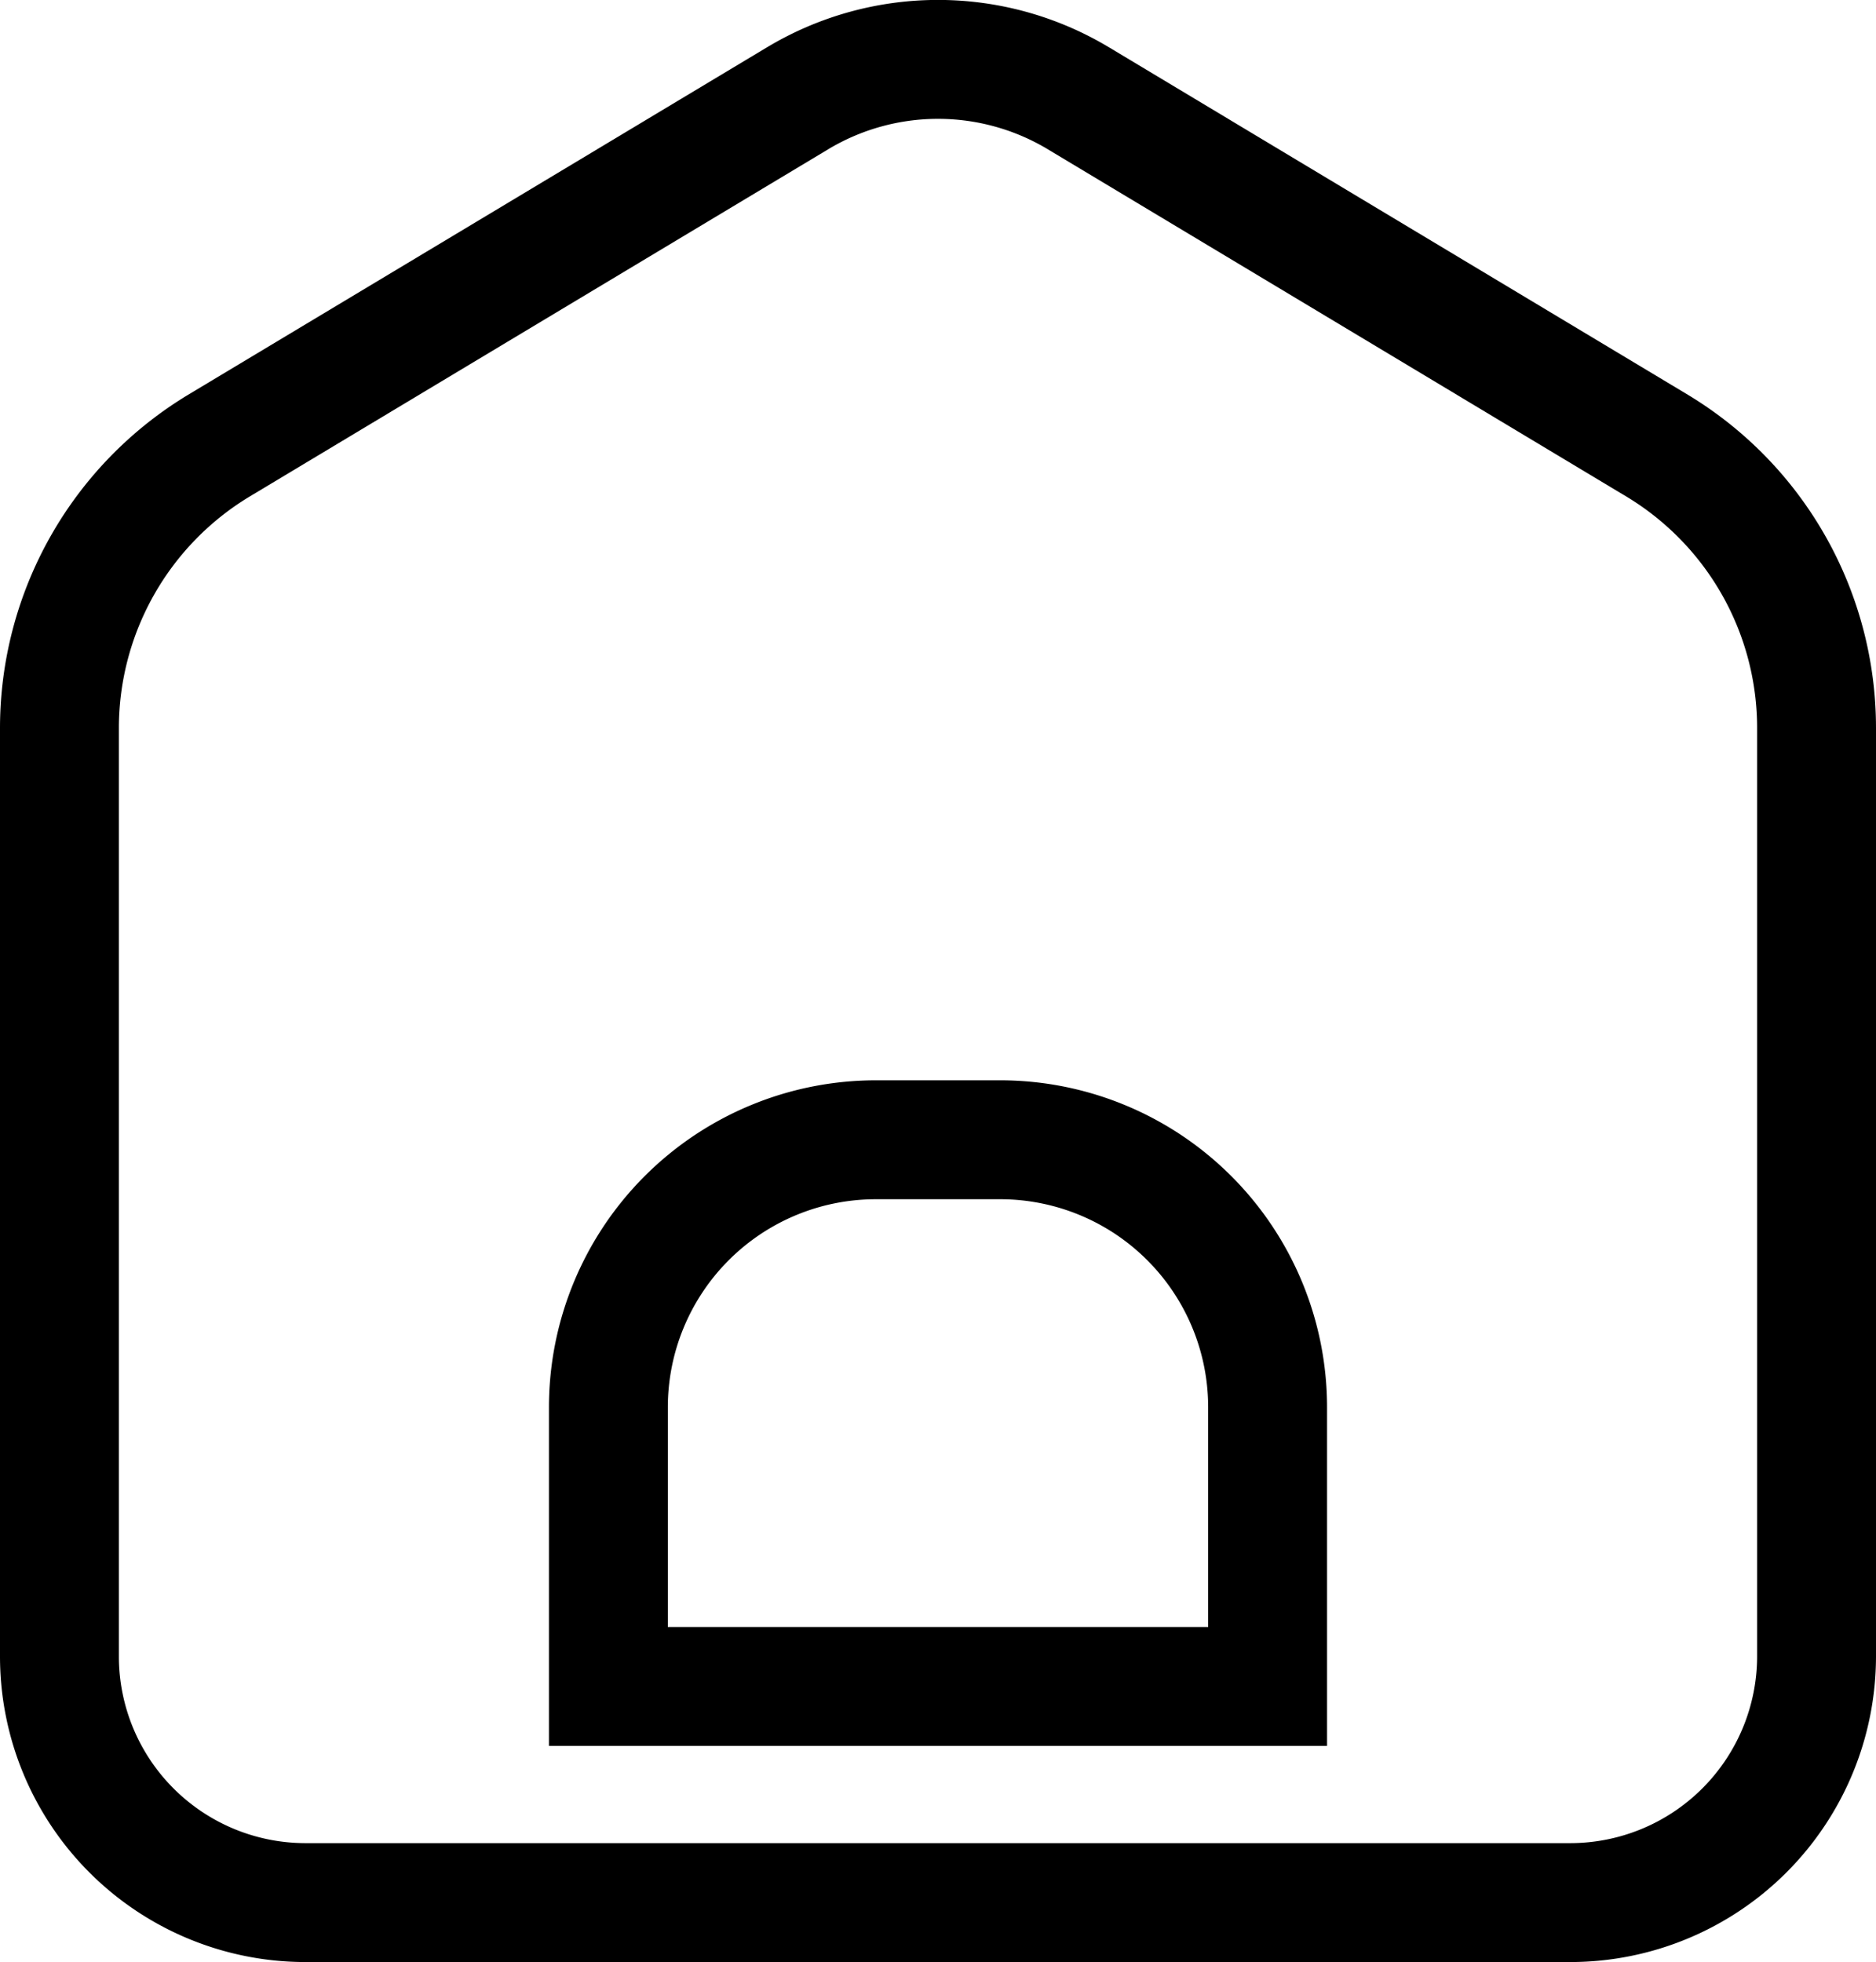 <svg xmlns="http://www.w3.org/2000/svg" viewBox="0 0 63.12 66"><defs><style>.cls-1{fill:none;stroke:#000;stroke-miterlimit:10;stroke-width:4px;}</style></defs><g id="Layer_2" data-name="Layer 2"><g id="Layer_1-2" data-name="Layer 1"><path class="cls-1" d="M10.27,64H52.84a8.29,8.29,0,0,0,8.28-8.28V24.5A11.09,11.09,0,0,0,55.77,15L36.29,3.31a9.18,9.18,0,0,0-9.46,0L7.35,15A11.1,11.1,0,0,0,2,24.5V55.72A8.28,8.28,0,0,0,10.27,64Zm10.2-16.66a9,9,0,0,1,9-9H33.7a9,9,0,0,1,8.95,9v9.39H20.47Z"/></g></g></svg>